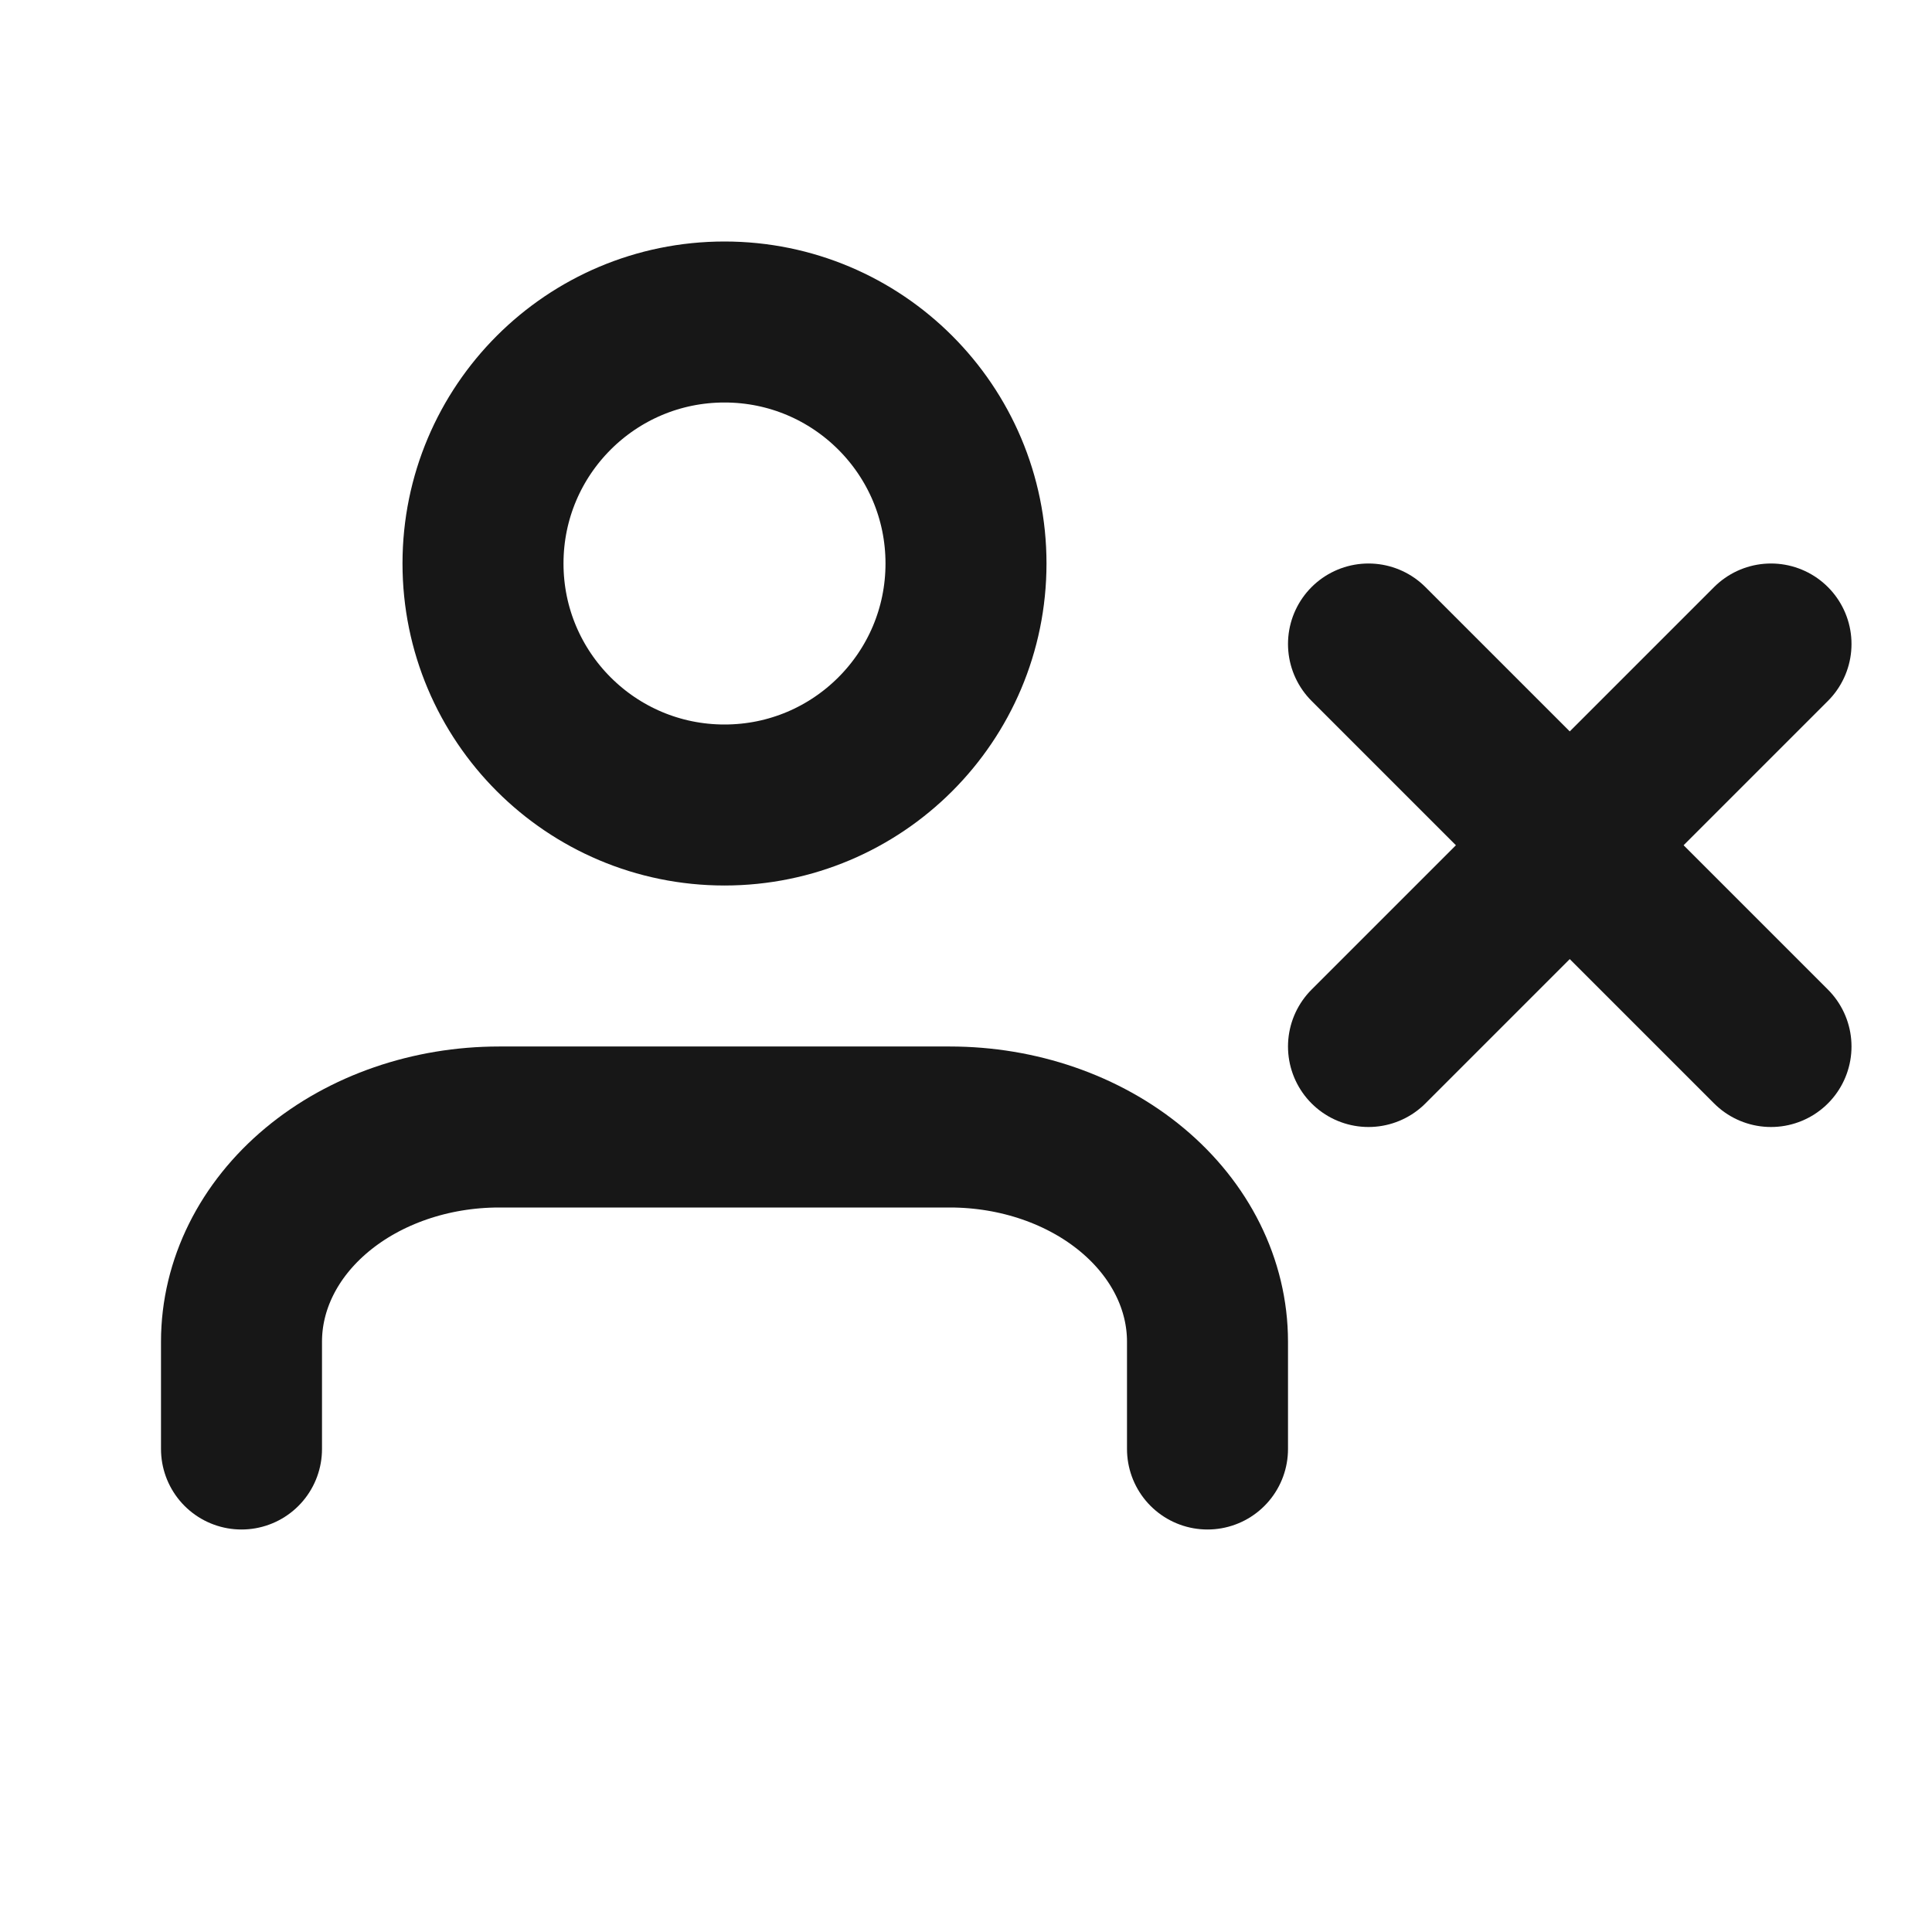 <svg width="24" height="24" viewBox="0 0 24 24" fill="none" xmlns="http://www.w3.org/2000/svg">
<path d="M15 18V16.667C15 15.959 14.663 15.281 14.063 14.781C13.463 14.281 12.649 14 11.8 14H6.2C5.351 14 4.537 14.281 3.937 14.781C3.337 15.281 3 15.959 3 16.667V18" stroke="#171717" stroke-width="2" stroke-linecap="round" stroke-linejoin="round"/>
<path d="M9 10C10.657 10 12 8.657 12 7C12 5.343 10.657 4 9 4C7.343 4 6 5.343 6 7C6 8.657 7.343 10 9 10Z" stroke="#171717" stroke-width="2" stroke-linecap="round" stroke-linejoin="round"/>
<path d="M17 8L22 13" stroke="#171717" stroke-width="2" stroke-linecap="round" stroke-linejoin="round"/>
<path d="M22 8L17 13" stroke="#171717" stroke-width="2" stroke-linecap="round" stroke-linejoin="round"/>
</svg>
